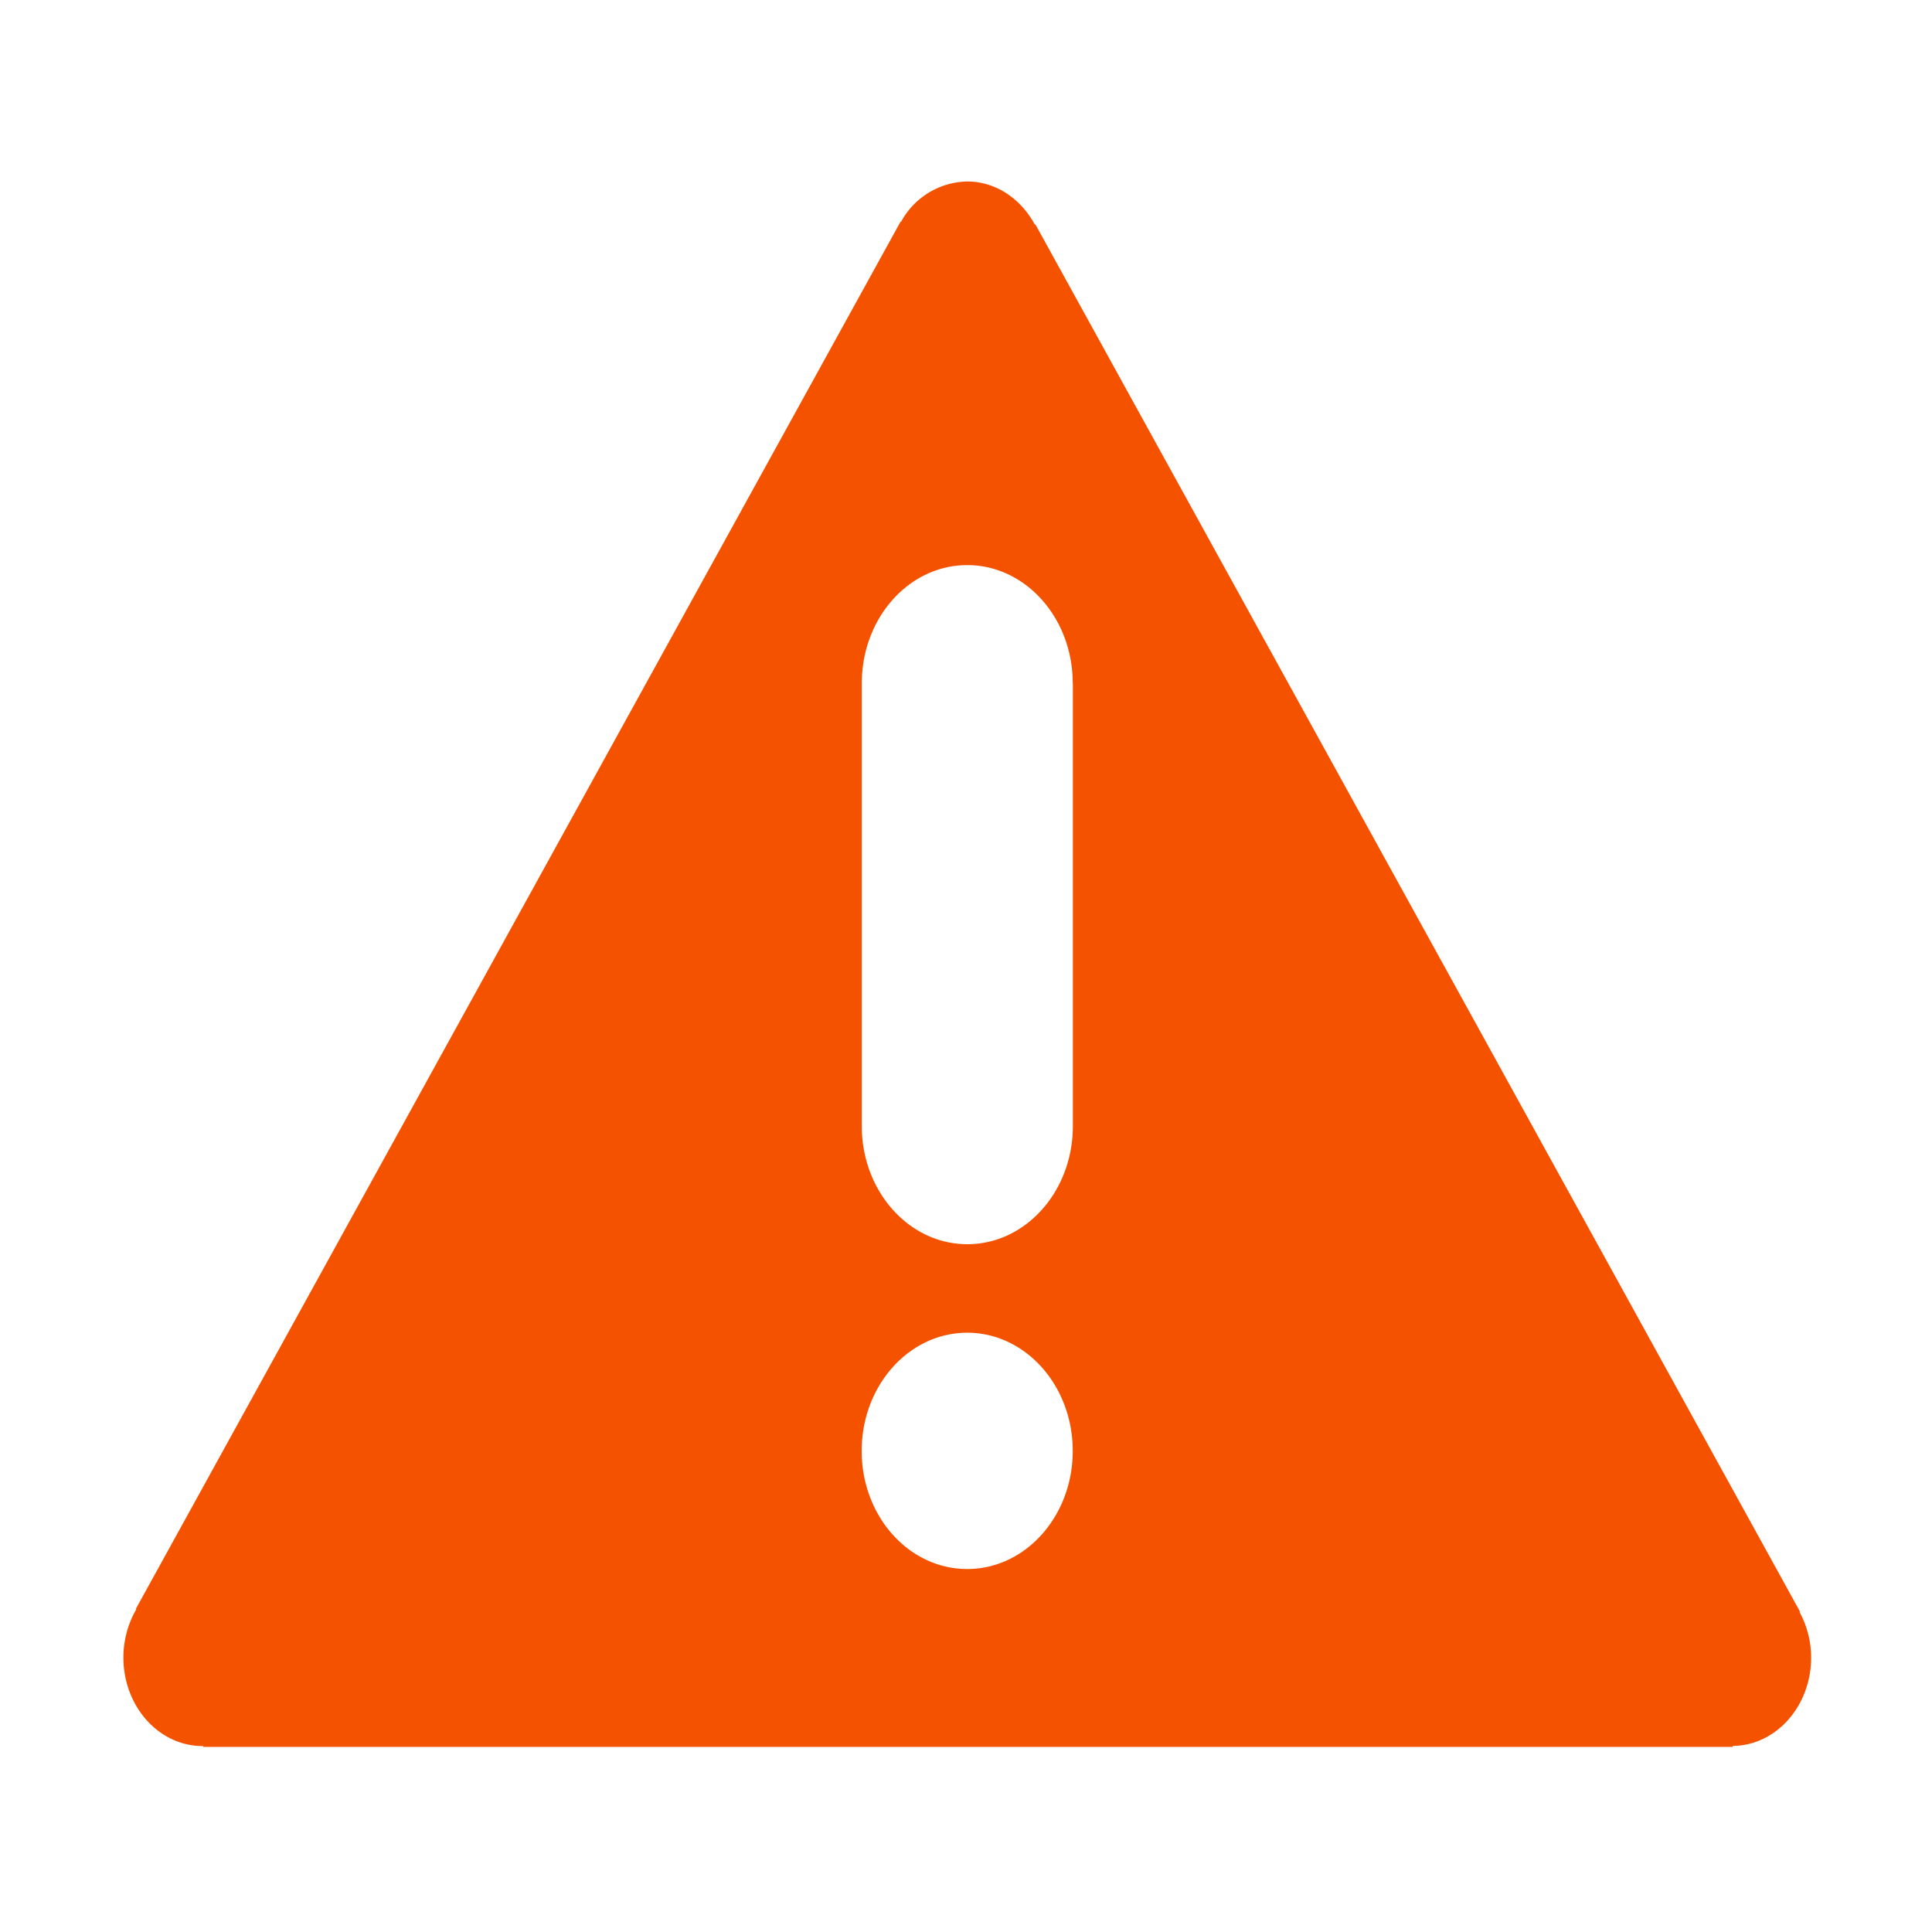 <?xml version="1.0" standalone="no"?><!DOCTYPE svg PUBLIC "-//W3C//DTD SVG 1.1//EN" "http://www.w3.org/Graphics/SVG/1.1/DTD/svg11.dtd"><svg t="1607236598058" class="icon" viewBox="0 0 1024 1024" version="1.1" xmlns="http://www.w3.org/2000/svg" p-id="4014" xmlns:xlink="http://www.w3.org/1999/xlink" width="200" height="200"><defs><style type="text/css"></style></defs><path d="M959.936 878.528c0 25.792-18.624 46.656-41.536 46.848v0.512H107.712v-0.512l-0.384 0.064c-23.104 0-41.92-20.992-41.92-46.912 0-9.408 2.56-18.24 6.848-25.6l-0.256-0.192 405.376-735.36 0.192 0.192a40.768 40.768 0 0 1 35.072-21.376c15.232 0 28.48 9.216 35.84 22.848l0.256-0.192 405.312 735.36-0.256 0.192a50.56 50.56 0 0 1 6.144 24.128zM568.576 362.176c0-34.624-25.024-62.656-55.936-62.656s-55.872 28.096-55.872 62.656v234.688c0 34.56 25.024 62.592 55.936 62.592s55.936-28.032 55.936-62.592V362.176h-0.064z m-55.936 344.192c-30.848 0-55.936 28.032-55.936 62.656s25.024 62.592 55.936 62.592 55.936-28.032 55.936-62.592-25.024-62.656-55.936-62.656z" p-id="4015" fill="#F55200"></path></svg>